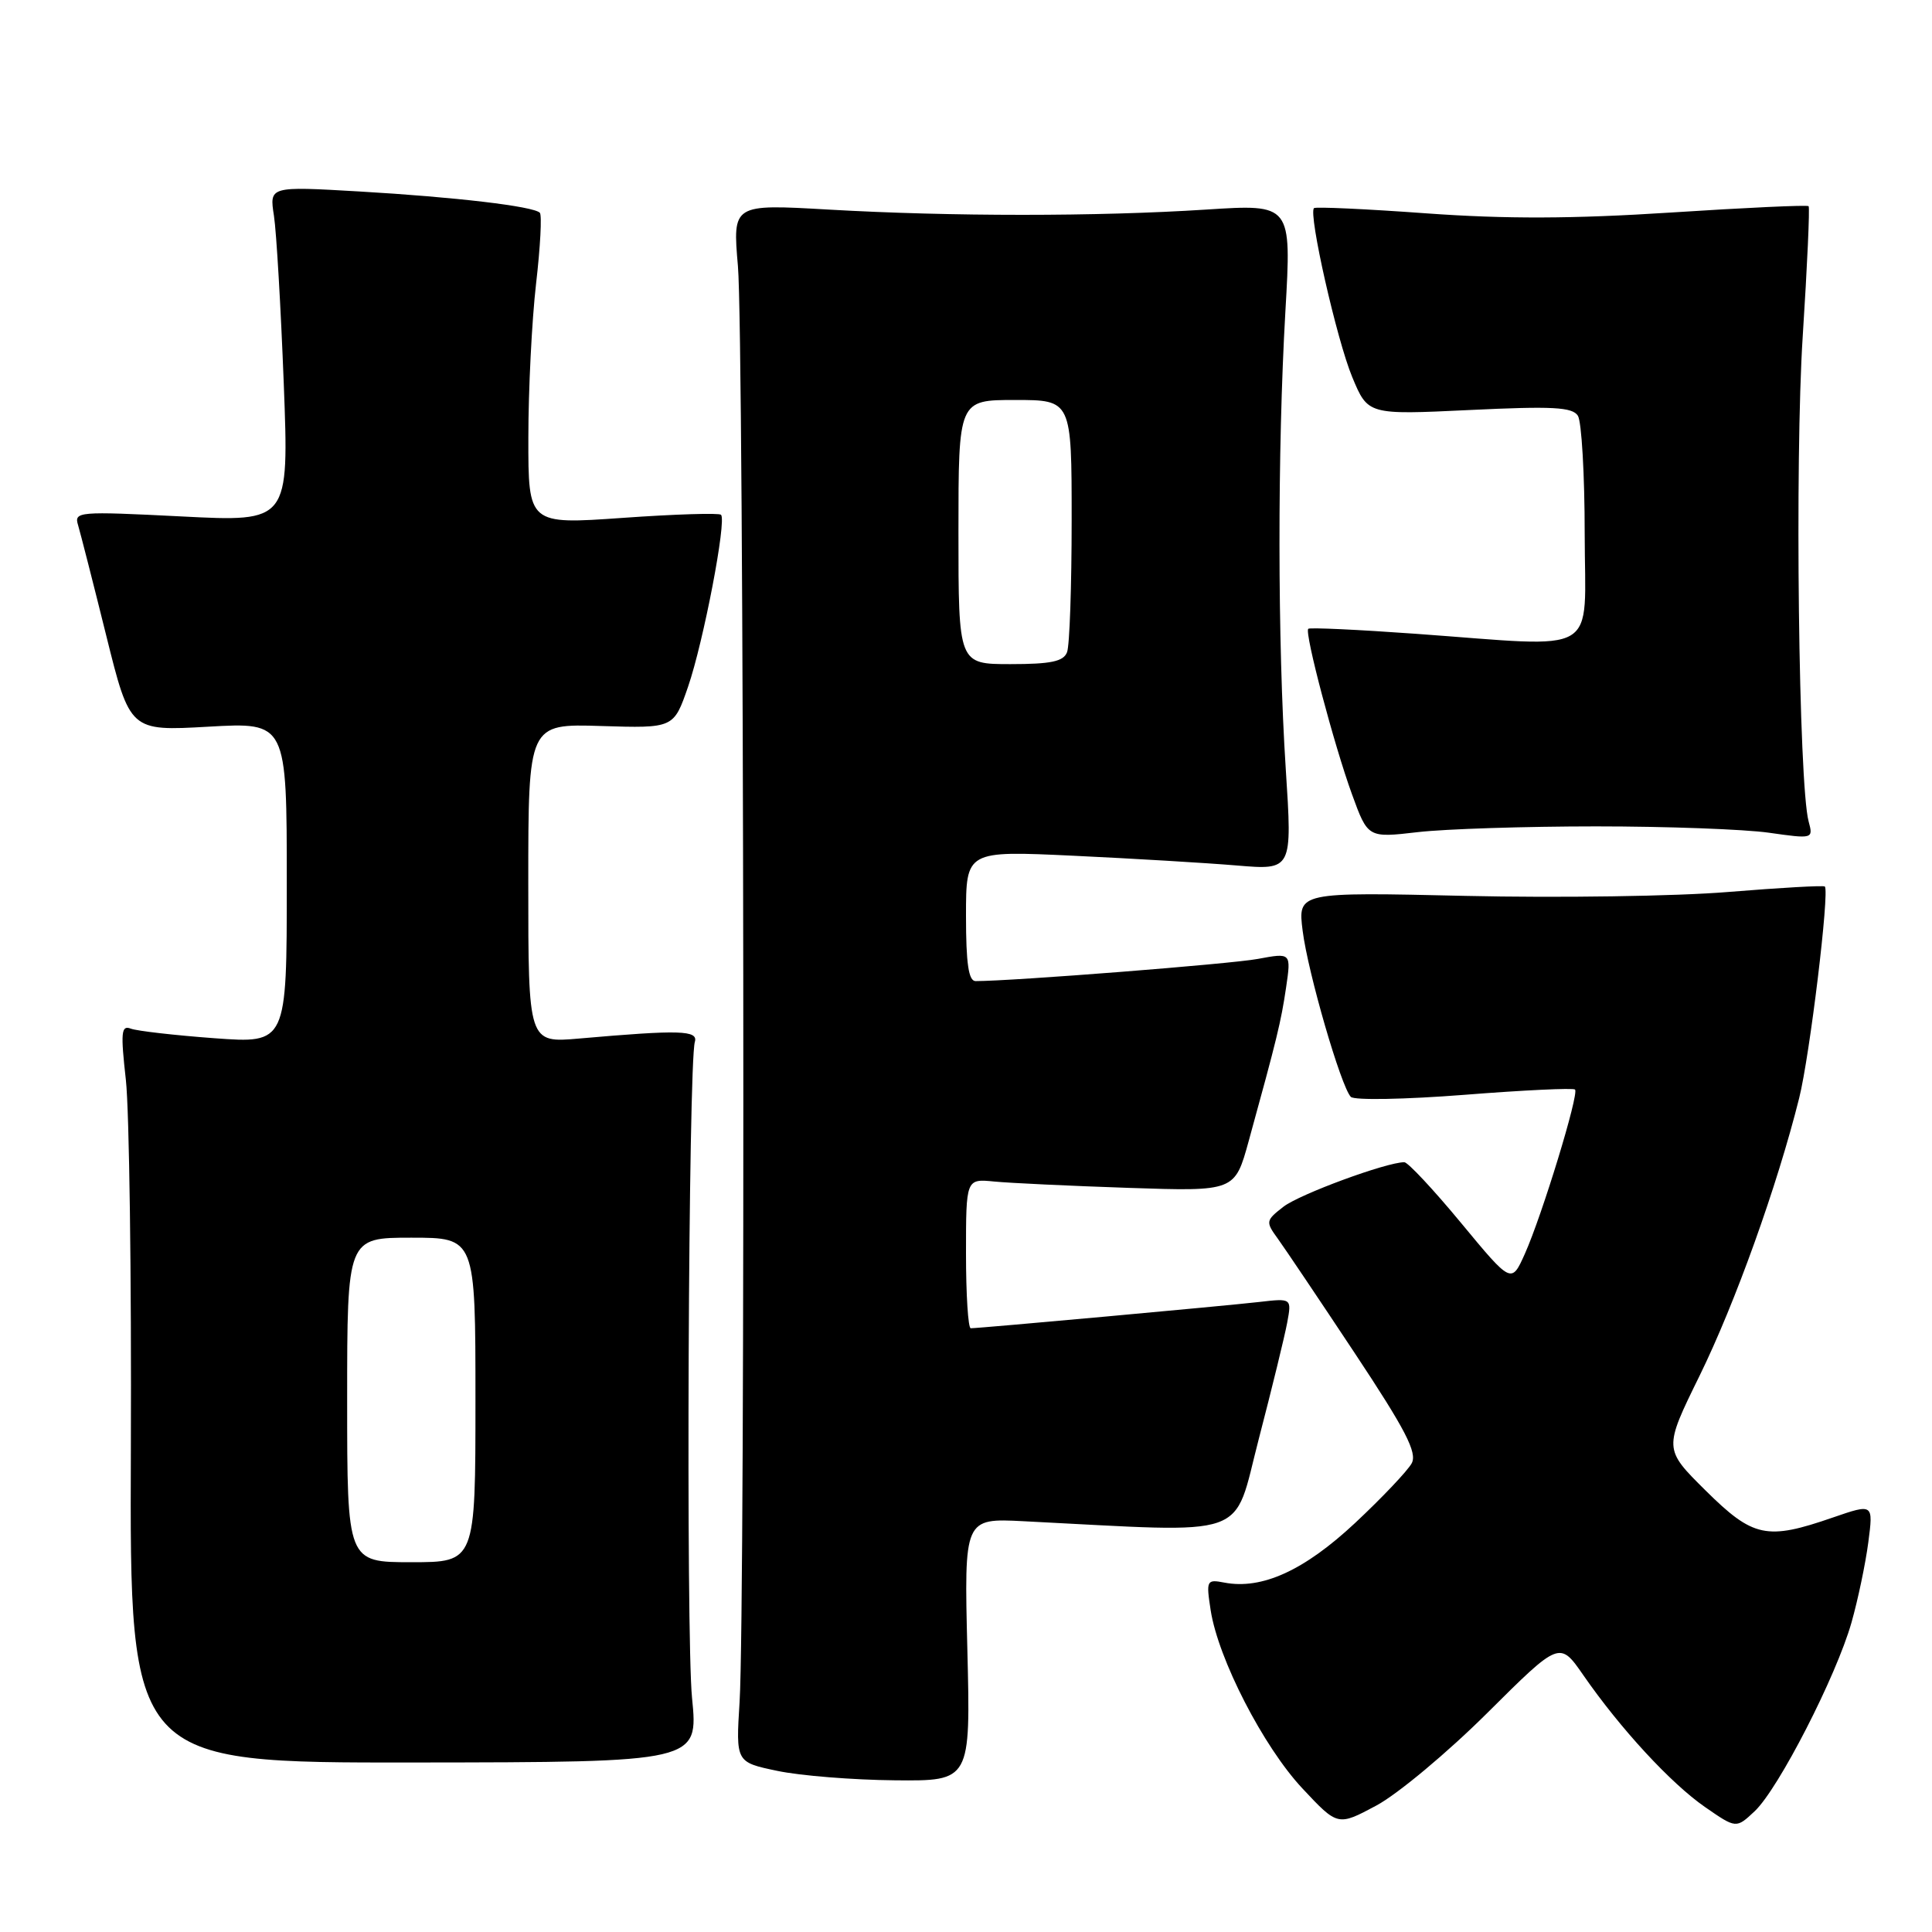 <?xml version="1.0" encoding="UTF-8" standalone="no"?>
<!DOCTYPE svg PUBLIC "-//W3C//DTD SVG 1.1//EN" "http://www.w3.org/Graphics/SVG/1.1/DTD/svg11.dtd" >
<svg xmlns="http://www.w3.org/2000/svg" xmlns:xlink="http://www.w3.org/1999/xlink" version="1.1" viewBox="0 0 256 256">
 <g >
 <path fill="currentColor"
d=" M 197.08 226.97 C 206.66 217.44 206.66 217.44 209.80 221.97 C 214.70 229.05 221.40 236.31 225.92 239.44 C 230.05 242.30 230.05 242.30 232.50 240.00 C 235.66 237.03 243.31 222.11 245.33 215.00 C 246.19 211.97 247.19 207.19 247.56 204.37 C 248.23 199.23 248.23 199.23 242.86 201.08 C 234.08 204.12 232.31 203.74 226.00 197.50 C 220.44 191.99 220.44 191.99 225.21 182.28 C 229.92 172.67 235.49 157.15 238.40 145.50 C 239.81 139.87 242.44 118.11 241.80 117.47 C 241.63 117.30 235.88 117.63 229.00 118.19 C 222.12 118.76 206.48 118.99 194.23 118.71 C 171.96 118.20 171.96 118.20 172.61 123.35 C 173.31 128.89 177.68 143.96 178.99 145.34 C 179.43 145.81 186.20 145.68 194.03 145.07 C 201.87 144.45 208.47 144.14 208.70 144.37 C 209.26 144.93 204.33 161.04 202.05 166.14 C 200.27 170.11 200.27 170.11 193.61 162.06 C 189.94 157.62 186.55 154.00 186.08 154.00 C 183.71 154.00 172.20 158.24 170.06 159.90 C 167.71 161.73 167.68 161.88 169.33 164.15 C 170.26 165.44 174.85 172.26 179.52 179.31 C 186.25 189.46 187.81 192.48 187.06 193.89 C 186.53 194.87 183.16 198.43 179.56 201.80 C 172.82 208.10 167.21 210.66 162.22 209.70 C 159.88 209.25 159.81 209.40 160.42 213.37 C 161.42 219.82 167.41 231.46 172.57 236.97 C 177.26 241.98 177.26 241.98 182.38 239.24 C 185.20 237.73 191.81 232.21 197.08 226.97 Z  M 128.18 218.59 C 127.75 201.17 127.75 201.17 135.63 201.57 C 166.17 203.11 163.29 204.12 166.80 190.65 C 168.54 183.97 170.23 177.04 170.56 175.26 C 171.16 172.02 171.16 172.02 166.83 172.52 C 162.50 173.02 129.81 176.00 128.63 176.00 C 128.28 176.00 128.00 171.54 128.00 166.10 C 128.00 156.19 128.00 156.19 131.75 156.56 C 133.81 156.76 141.83 157.14 149.56 157.40 C 163.62 157.87 163.62 157.87 165.46 151.19 C 169.23 137.51 169.74 135.40 170.41 130.87 C 171.09 126.24 171.09 126.24 166.68 127.06 C 163.13 127.73 134.18 130.00 129.27 130.00 C 128.34 130.00 128.00 127.67 128.00 121.36 C 128.00 112.72 128.00 112.72 142.25 113.39 C 150.09 113.76 159.82 114.34 163.87 114.68 C 171.24 115.30 171.24 115.30 170.37 101.90 C 169.28 85.06 169.26 59.75 170.32 41.27 C 171.14 27.04 171.14 27.04 159.82 27.77 C 145.40 28.70 126.02 28.70 109.78 27.77 C 97.07 27.04 97.07 27.04 97.78 35.27 C 98.59 44.50 98.78 213.03 98.00 225.50 C 97.50 233.50 97.50 233.50 103.00 234.65 C 106.03 235.29 113.03 235.85 118.56 235.90 C 128.61 236.00 128.61 236.00 128.18 218.59 Z  M 91.70 225.00 C 90.88 216.77 91.21 140.97 92.07 138.06 C 92.53 136.51 90.10 136.44 76.75 137.61 C 70.00 138.20 70.00 138.20 70.00 117.05 C 70.00 95.90 70.00 95.90 79.64 96.20 C 89.27 96.50 89.27 96.50 91.17 91.00 C 93.22 85.04 96.30 68.97 95.54 68.21 C 95.28 67.95 89.43 68.13 82.53 68.62 C 70.00 69.50 70.00 69.50 70.01 58.00 C 70.01 51.67 70.47 42.50 71.03 37.61 C 71.60 32.72 71.82 28.48 71.53 28.19 C 70.67 27.33 60.32 26.11 47.60 25.37 C 35.69 24.68 35.69 24.68 36.30 28.59 C 36.63 30.74 37.21 40.75 37.60 50.83 C 38.30 69.16 38.30 69.16 24.04 68.43 C 10.33 67.74 9.79 67.78 10.35 69.60 C 10.66 70.65 12.34 77.21 14.07 84.19 C 17.22 96.88 17.22 96.88 27.61 96.29 C 38.00 95.70 38.00 95.70 38.00 116.99 C 38.00 138.27 38.00 138.27 28.41 137.57 C 23.13 137.18 18.15 136.61 17.33 136.30 C 16.06 135.81 15.97 136.78 16.68 143.11 C 17.13 147.18 17.43 169.19 17.34 192.04 C 17.18 233.58 17.18 233.58 54.86 233.54 C 92.54 233.50 92.54 233.50 91.70 225.00 Z  M 211.50 109.50 C 220.85 109.50 231.15 109.88 234.39 110.34 C 240.24 111.17 240.28 111.16 239.65 108.84 C 238.33 103.89 237.81 60.96 238.87 44.57 C 239.47 35.25 239.82 27.49 239.65 27.32 C 239.48 27.14 231.27 27.52 221.42 28.16 C 208.42 29.00 199.52 29.03 189.00 28.27 C 181.03 27.69 174.32 27.38 174.11 27.58 C 173.34 28.30 177.13 45.05 179.18 49.97 C 181.26 54.97 181.26 54.97 194.72 54.33 C 205.73 53.80 208.35 53.94 209.08 55.09 C 209.57 55.87 209.98 62.91 209.98 70.75 C 210.00 87.20 212.42 85.77 187.59 83.98 C 179.95 83.43 173.54 83.13 173.35 83.32 C 172.83 83.83 176.77 98.73 179.15 105.26 C 181.25 111.03 181.25 111.03 187.88 110.26 C 191.52 109.84 202.15 109.50 211.50 109.50 Z  M 127.00 70.50 C 127.00 53.00 127.00 53.00 134.50 53.00 C 142.00 53.00 142.00 53.00 142.00 68.92 C 142.00 77.67 141.73 85.55 141.39 86.42 C 140.92 87.65 139.26 88.00 133.89 88.00 C 127.00 88.00 127.00 88.00 127.00 70.50 Z  M 46.00 185.50 C 46.00 164.00 46.00 164.00 54.50 164.00 C 63.00 164.00 63.00 164.00 63.00 185.50 C 63.00 207.00 63.00 207.00 54.50 207.00 C 46.00 207.00 46.00 207.00 46.00 185.50 Z "/>
</g>
</svg>